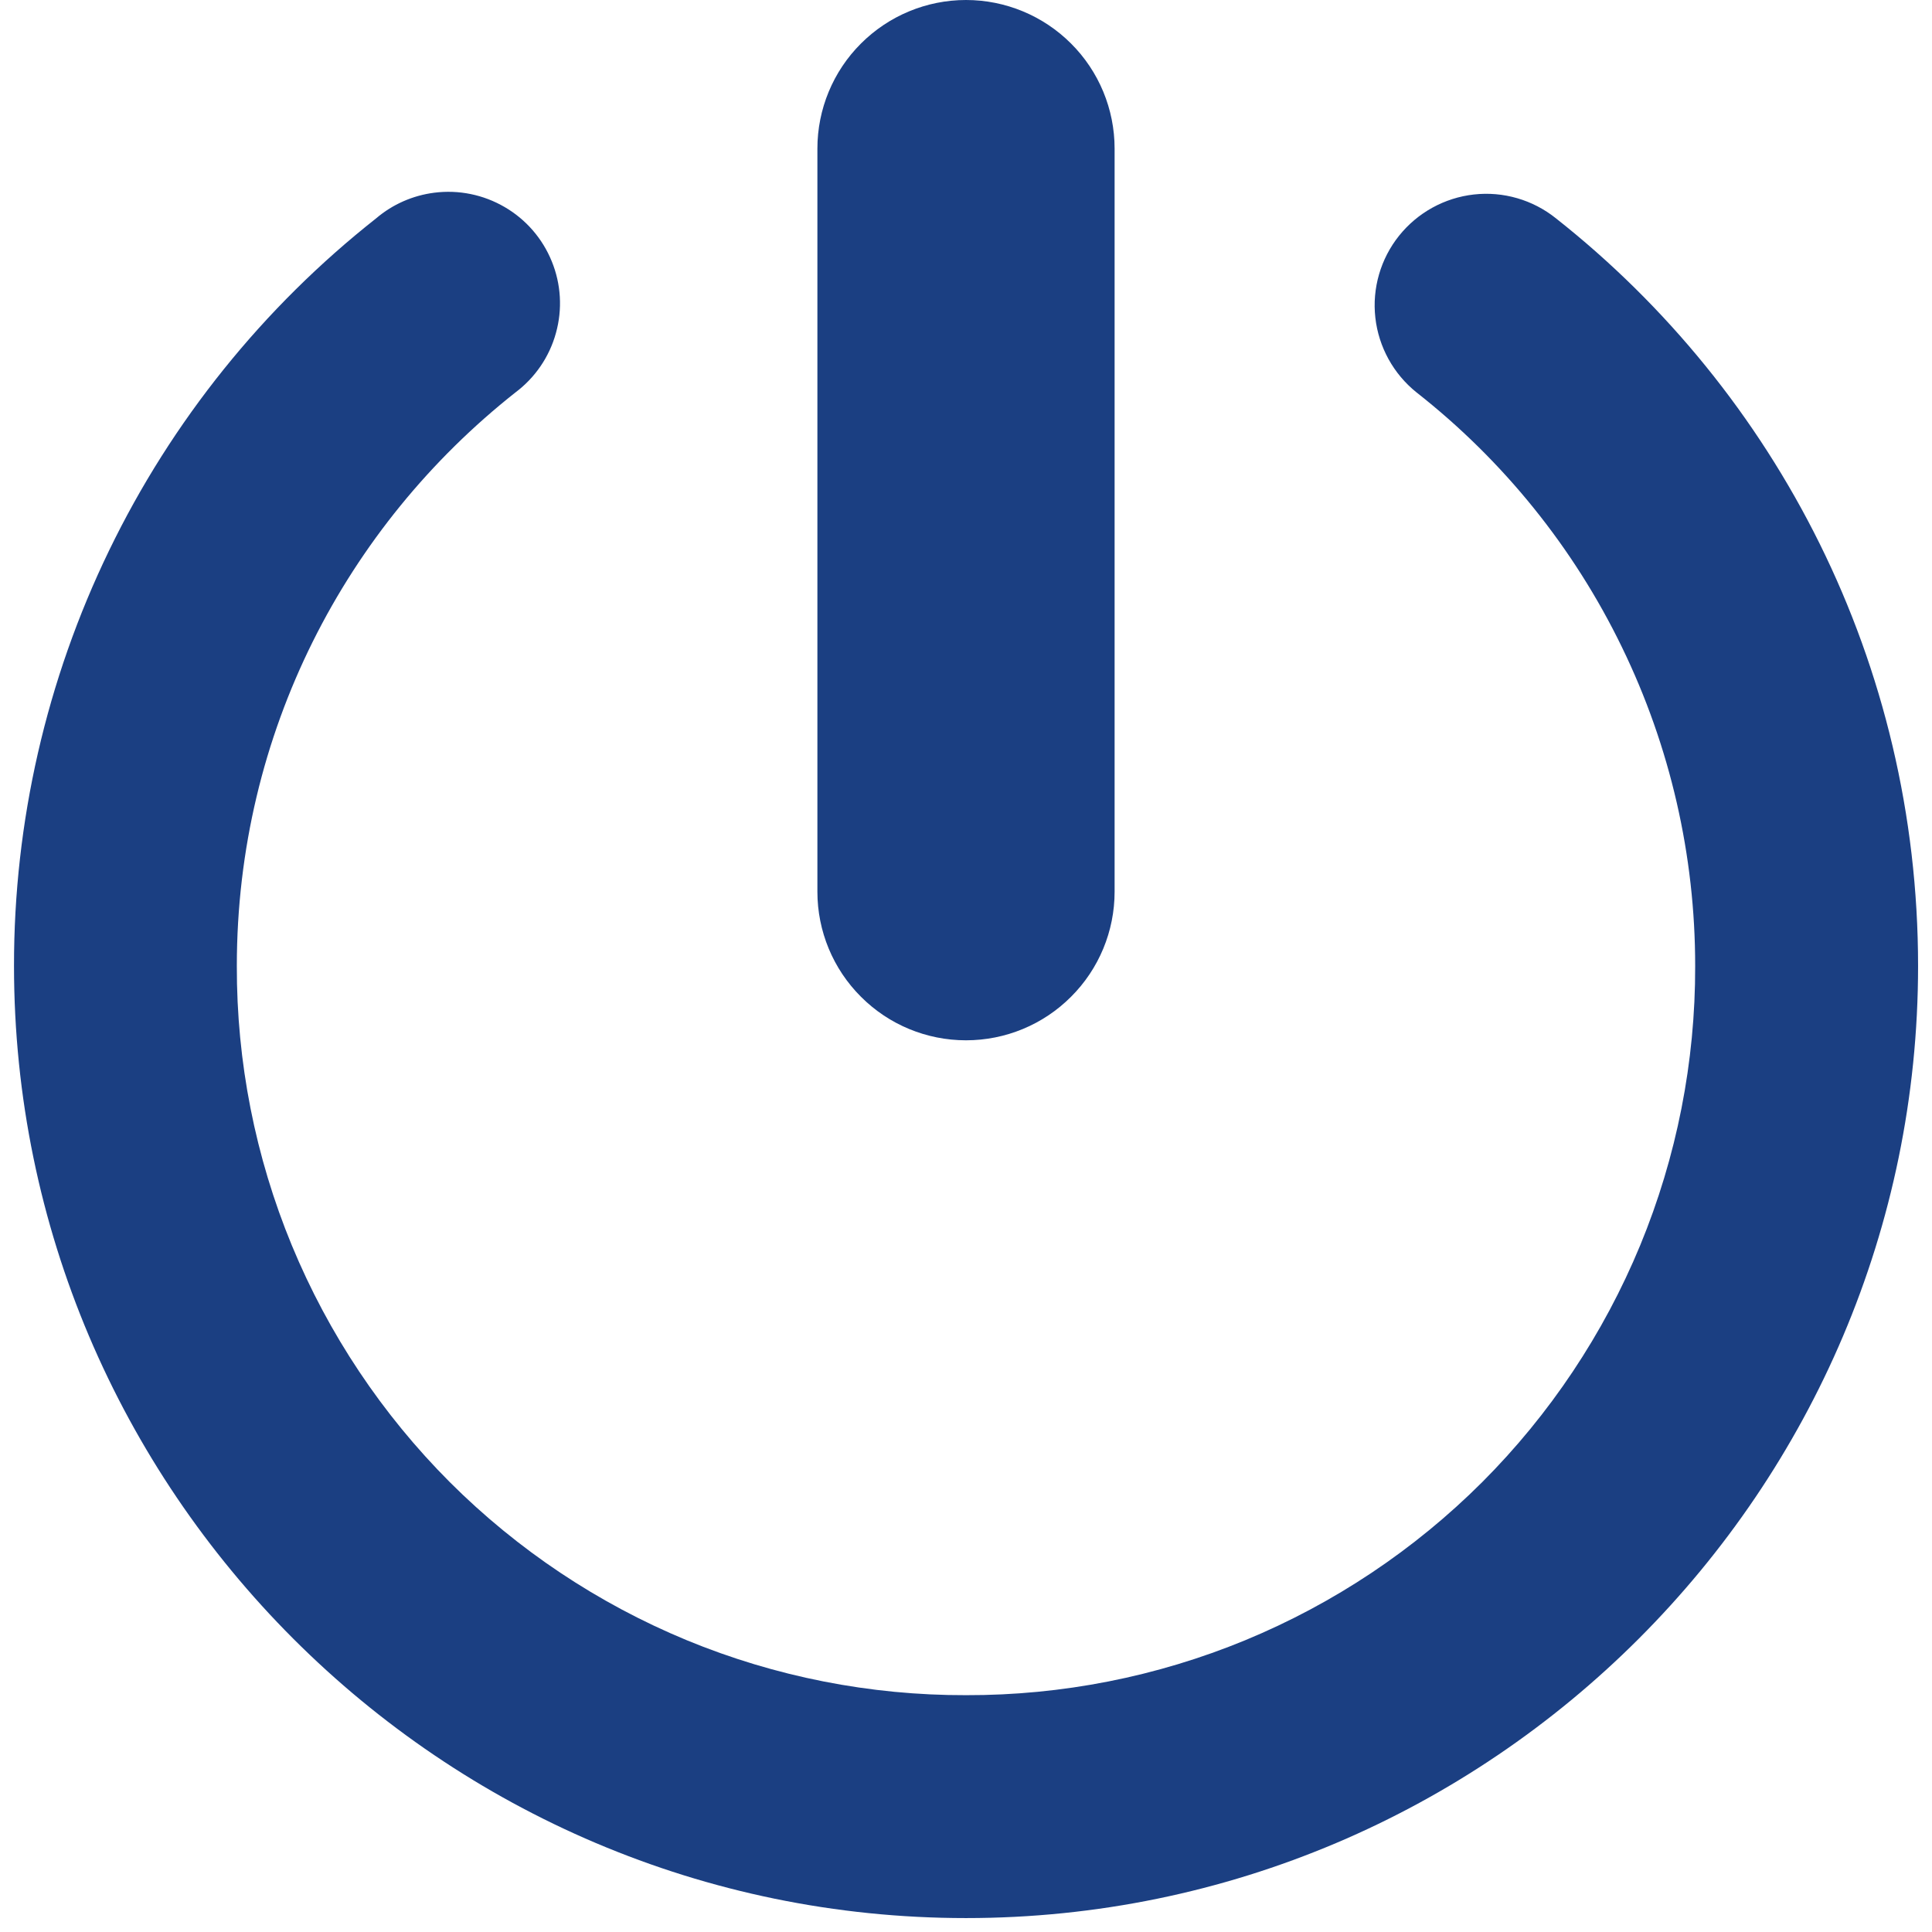 <svg width="24" height="24" viewBox="0 0 24 24" fill="none" xmlns="http://www.w3.org/2000/svg">
<g clip-path="url(#clip0)">
<path d="M12 0C11.51 0 11.041 0.195 10.695 0.541C10.348 0.887 10.154 1.357 10.154 1.846V11.077C10.154 11.567 10.348 12.036 10.695 12.382C11.041 12.729 11.51 12.923 12 12.923C12.49 12.923 12.959 12.729 13.305 12.382C13.652 12.036 13.846 11.567 13.846 11.077V1.846C13.846 1.357 13.652 0.887 13.305 0.541C12.959 0.195 12.49 0 12 0V0ZM5.394 2.394C5.128 2.428 4.877 2.538 4.673 2.712C3.269 3.819 2.134 5.23 1.355 6.839C0.576 8.448 0.172 10.212 0.174 12C0.174 18.515 5.483 23.827 12 23.827C18.517 23.827 23.827 18.515 23.827 12C23.827 8.24 22.072 4.877 19.327 2.711C19.041 2.482 18.674 2.375 18.309 2.416C17.944 2.457 17.61 2.641 17.38 2.928C17.151 3.214 17.044 3.581 17.085 3.946C17.126 4.311 17.31 4.645 17.597 4.875C18.676 5.722 19.549 6.804 20.148 8.039C20.748 9.273 21.059 10.628 21.058 12C21.061 13.19 20.829 14.37 20.375 15.47C19.92 16.57 19.253 17.57 18.412 18.412C17.57 19.253 16.57 19.92 15.47 20.375C14.37 20.829 13.19 21.061 12 21.058C10.81 21.061 9.63 20.829 8.53 20.375C7.43 19.92 6.43 19.253 5.588 18.412C4.747 17.57 4.08 16.57 3.625 15.47C3.171 14.37 2.939 13.19 2.942 12C2.942 9.103 4.3 6.535 6.403 4.875C6.648 4.691 6.825 4.432 6.906 4.137C6.988 3.843 6.97 3.529 6.854 3.246C6.739 2.963 6.534 2.726 6.269 2.572C6.005 2.418 5.698 2.355 5.394 2.394Z" fill="#1B3F82"/>
</g>
<defs>
<clipPath id="clip0">
<rect width="24" height="24" fill="white"/>
</clipPath>
</defs>
</svg>
